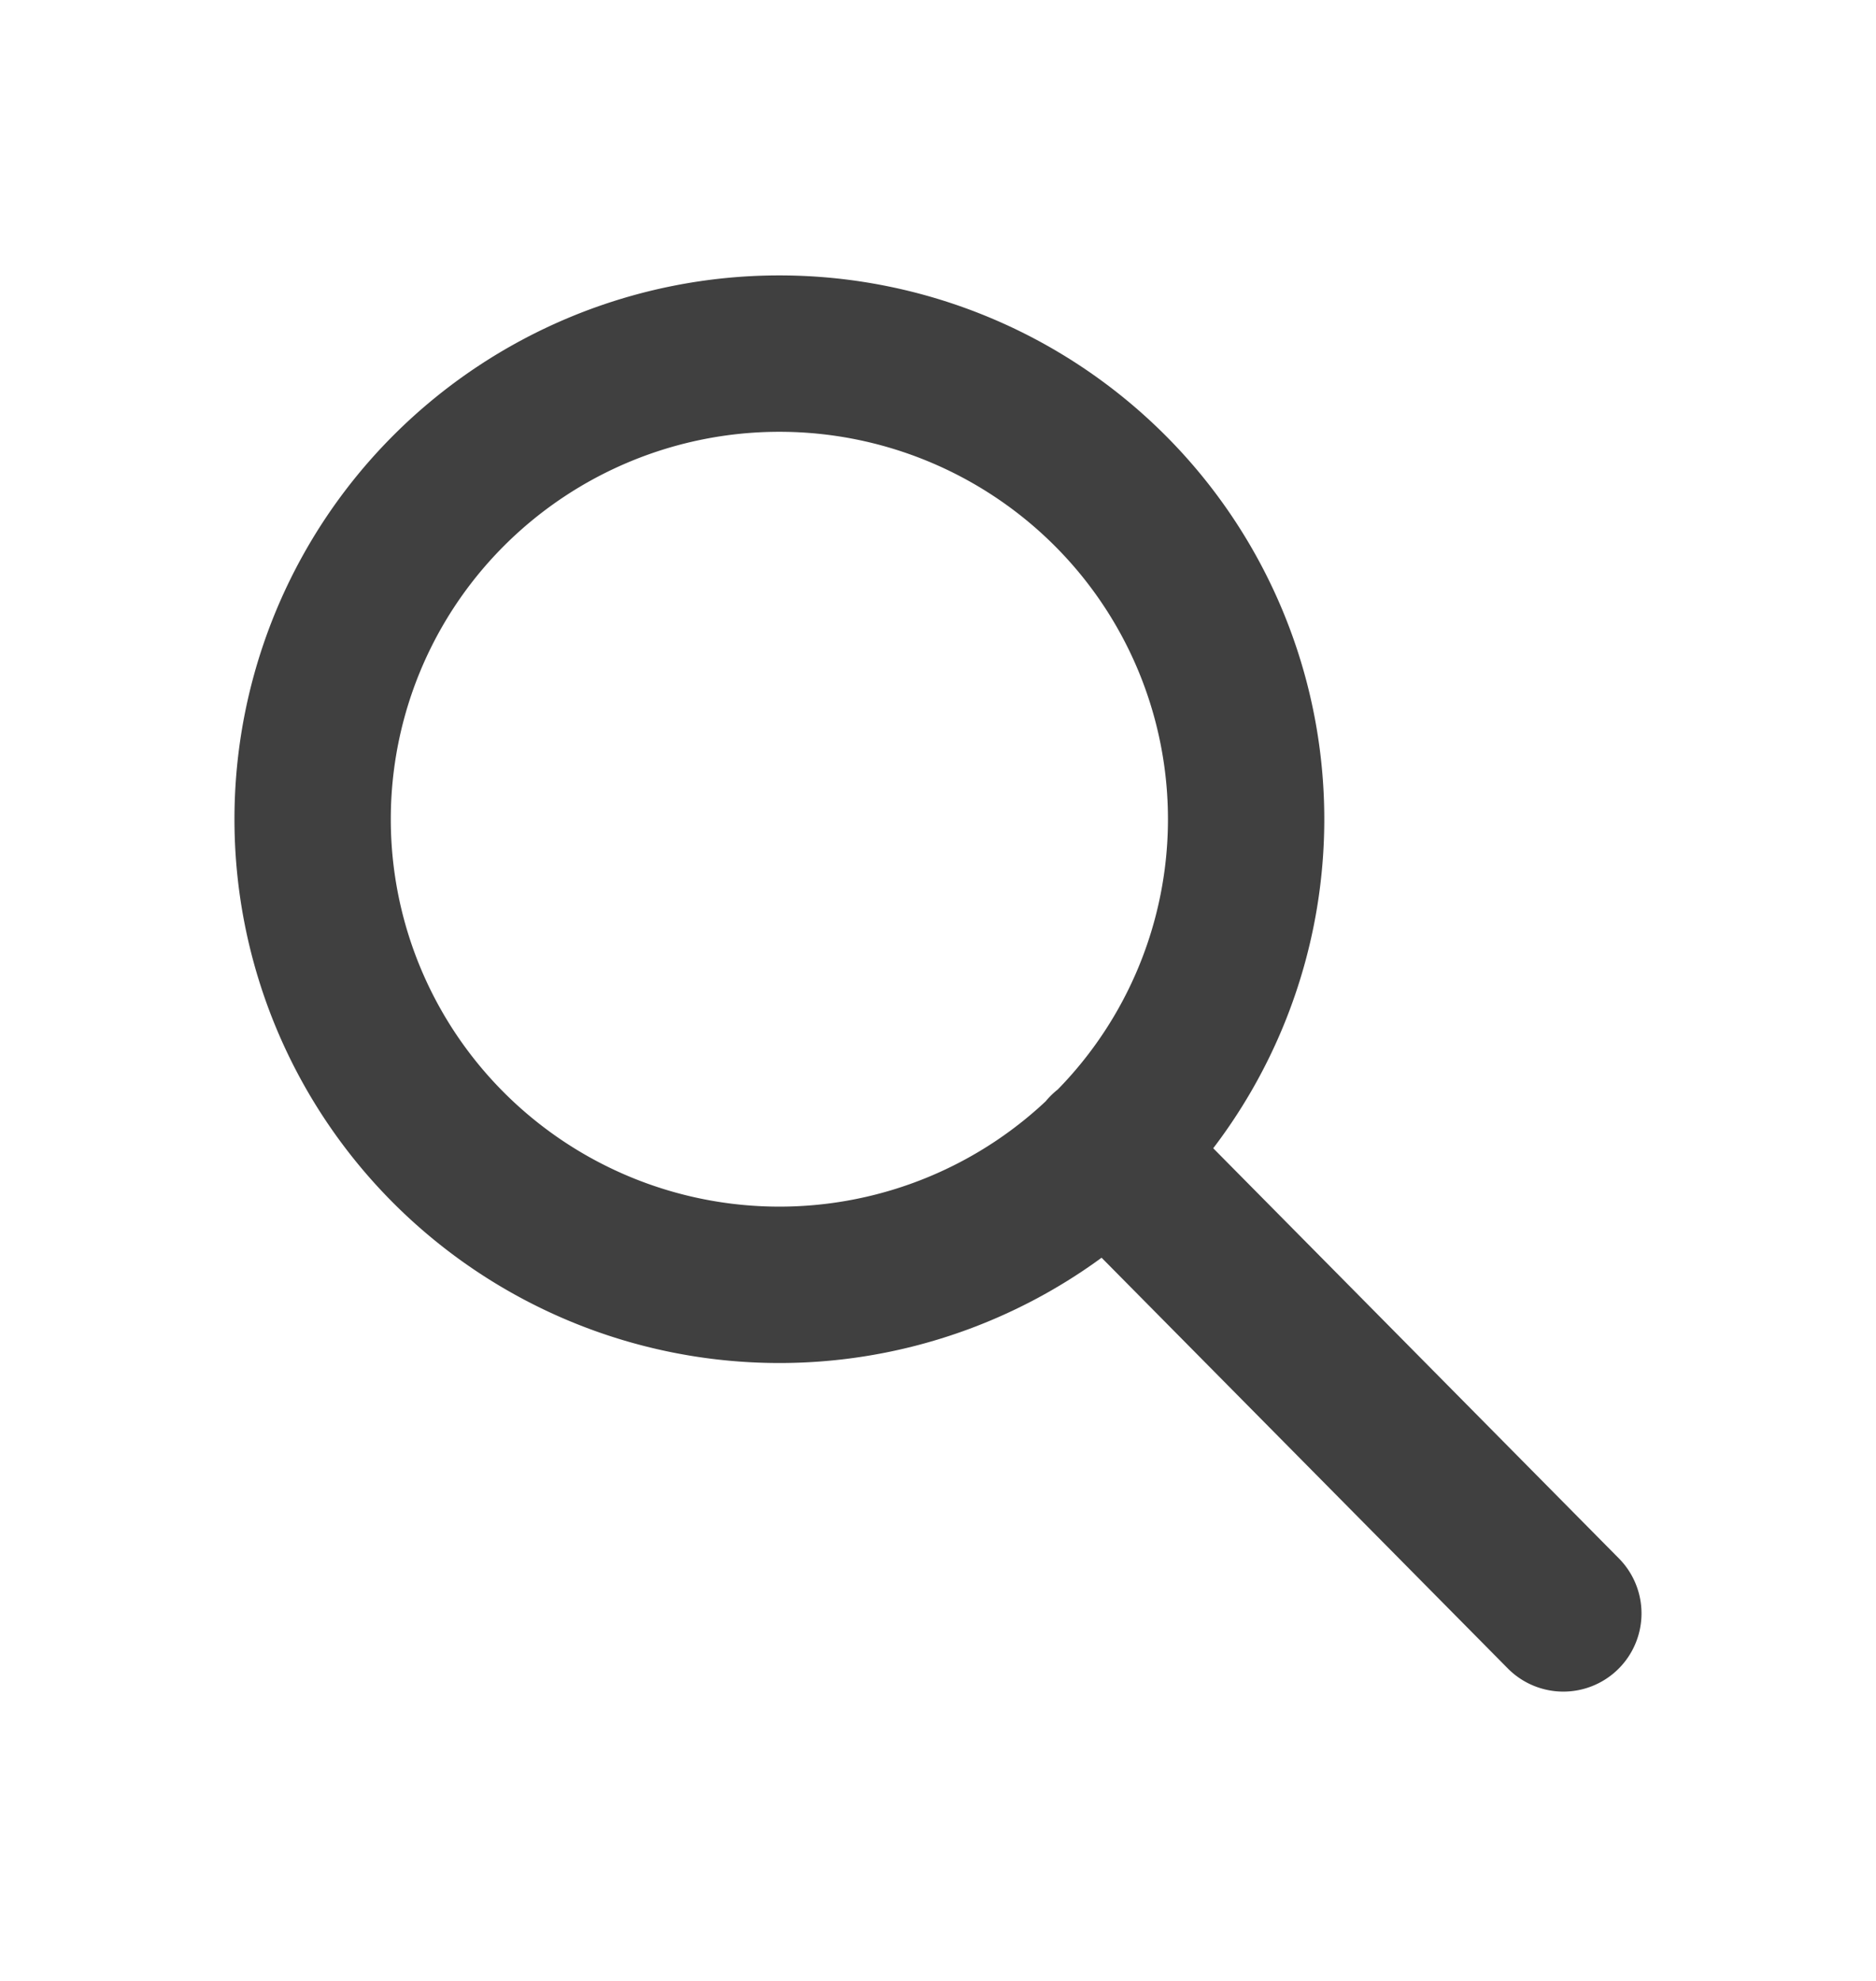 <svg width="18" height="19" fill="none" xmlns="http://www.w3.org/2000/svg"><path d="M10.645 4.7a4.457 4.457 0 010 6.315 4.487 4.487 0 01-6.334 0 4.457 4.457 0 010-6.315 4.487 4.487 0 016.334 0M10.612 11.04L15 15.475" stroke="#000" stroke-opacity=".75" stroke-width="1.5" stroke-linecap="round" stroke-linejoin="round"/></svg>